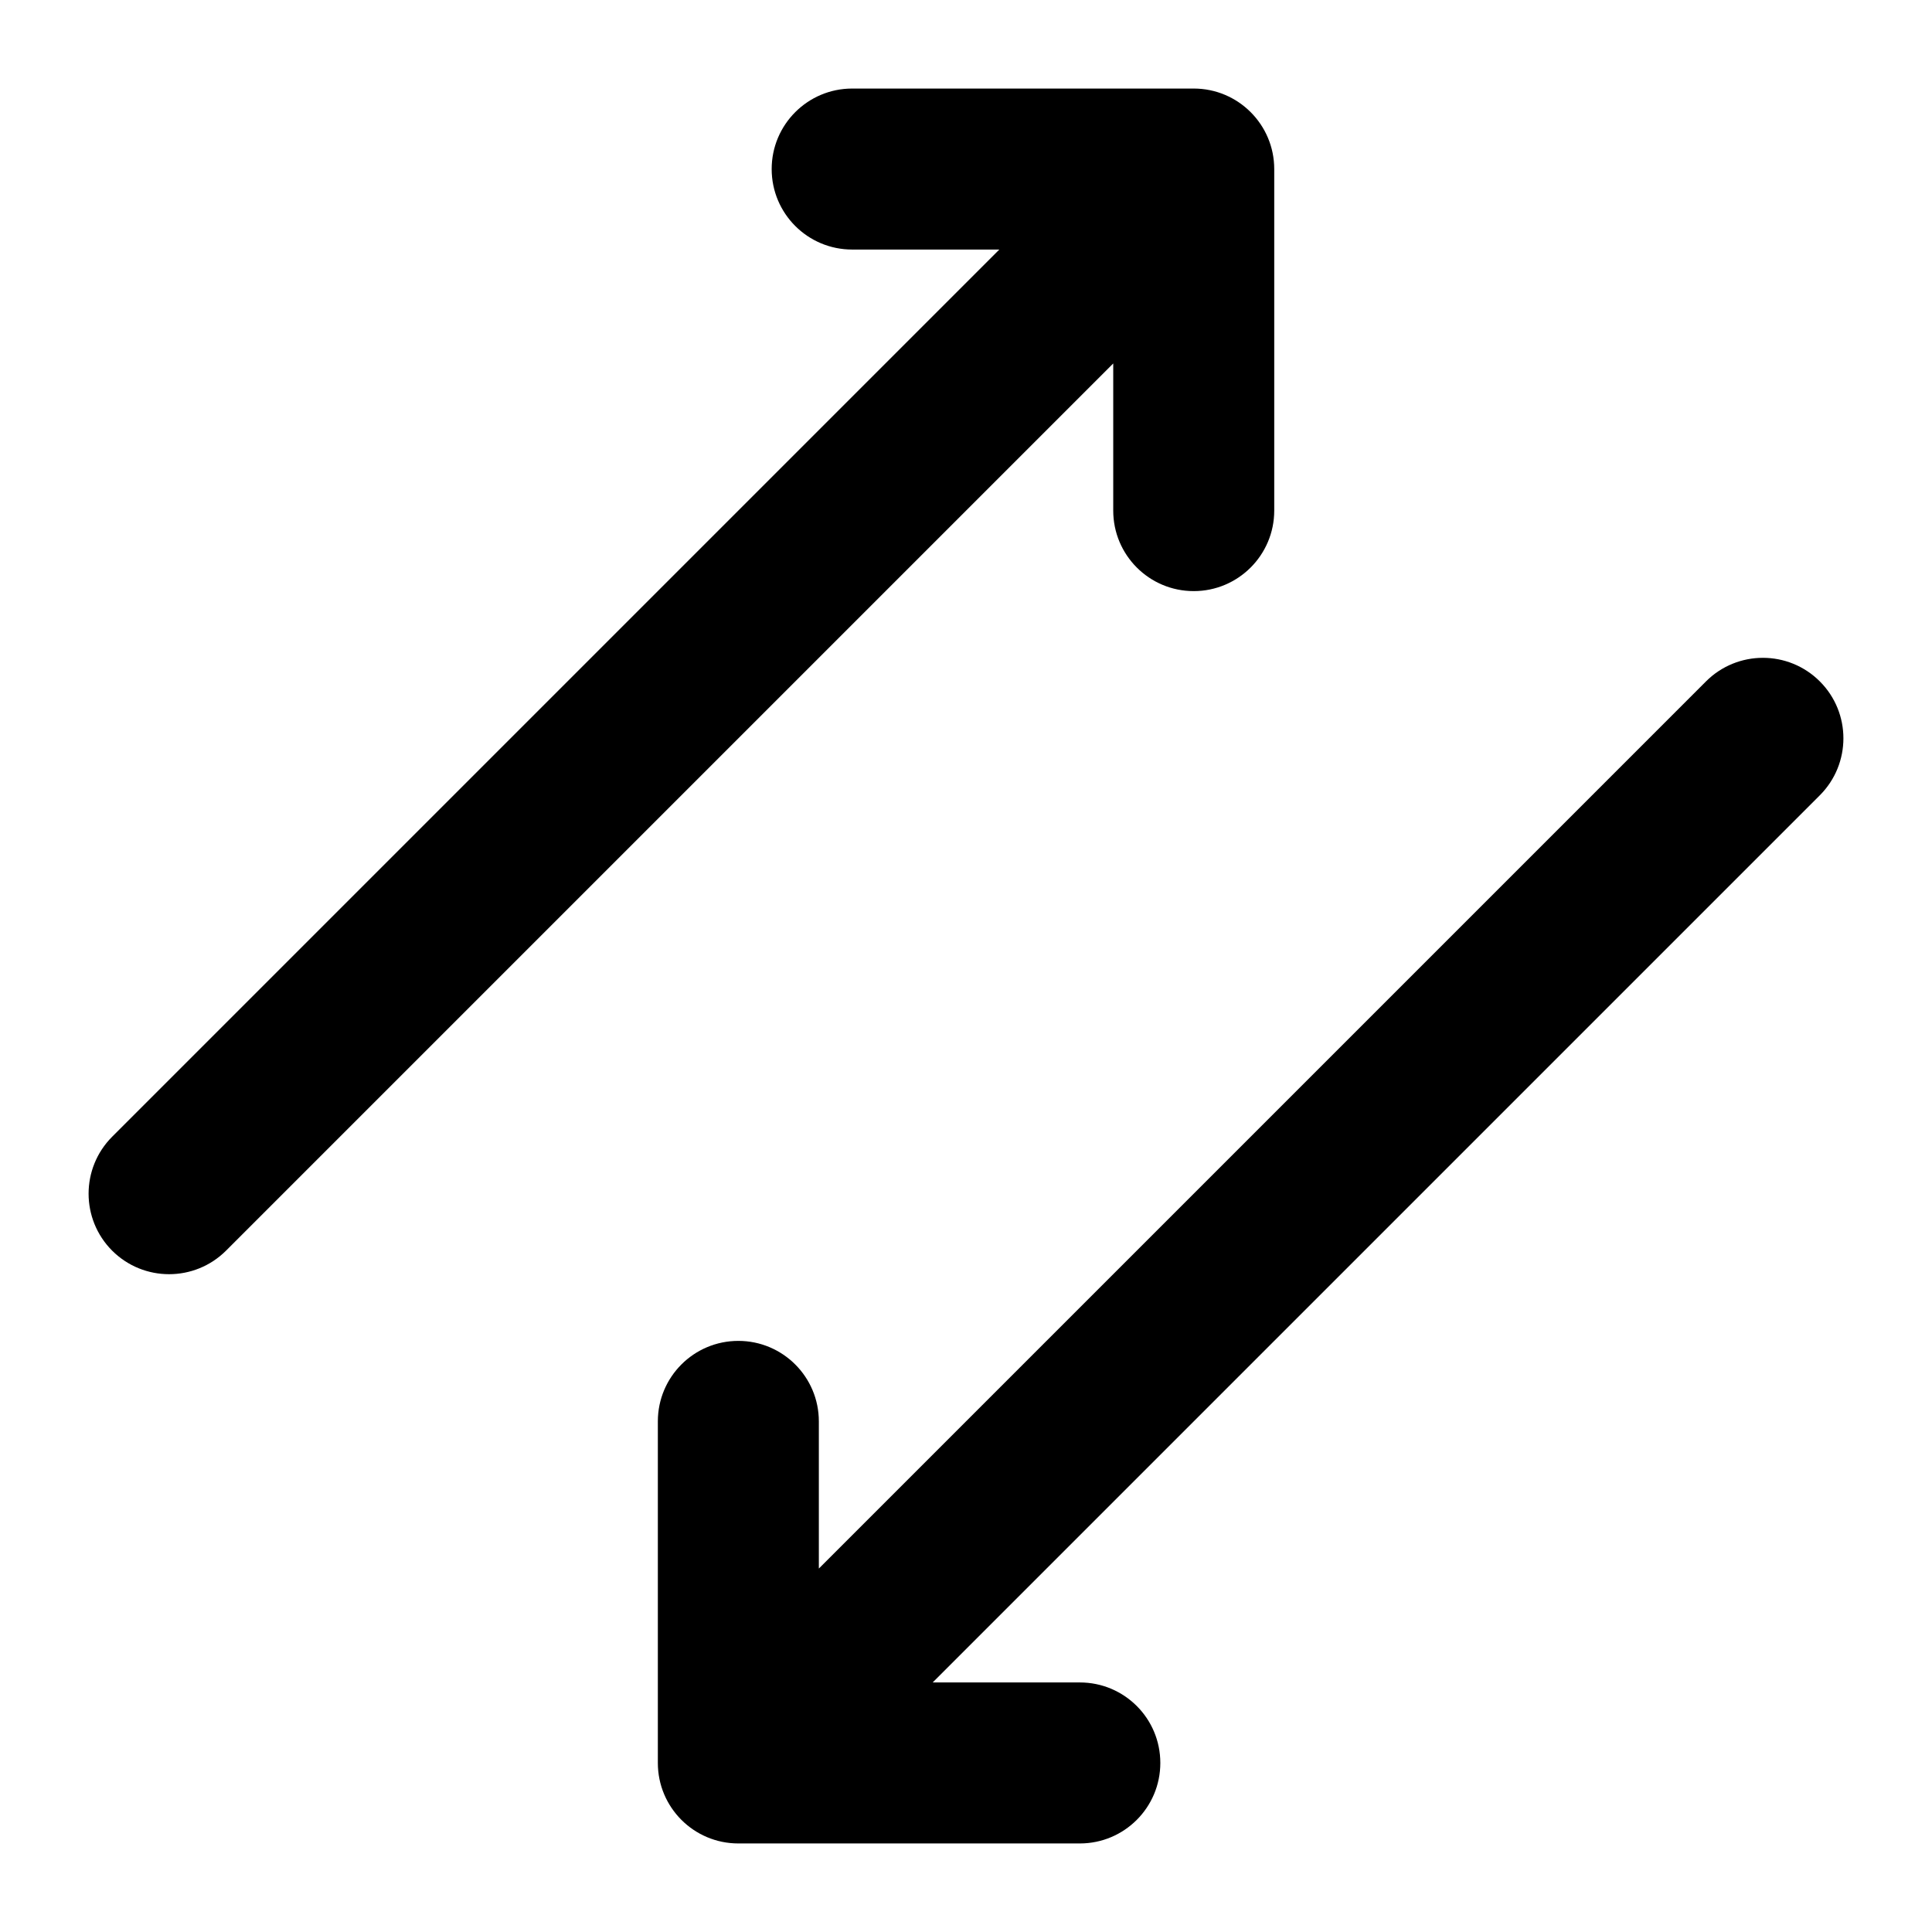 <svg width="24" height="24" viewBox="0 0 24 24" fill="none" xmlns="http://www.w3.org/2000/svg">
<path d="M10.586 1.1C10.034 1.1 9.586 1.548 9.586 2.1C9.586 2.653 10.034 3.1 10.586 3.1H12.414L1.393 14.121C1.003 14.512 1.003 15.145 1.393 15.536C1.784 15.926 2.417 15.926 2.808 15.536L13.829 4.515V6.343C13.829 6.895 14.276 7.343 14.829 7.343C15.381 7.343 15.829 6.895 15.829 6.343V2.1C15.829 1.548 15.381 1.1 14.829 1.1H10.586Z" fill="black"/>
<path d="M22.607 9.879C22.997 9.488 22.997 8.855 22.607 8.465C22.216 8.074 21.583 8.074 21.192 8.465L10.172 19.485V17.657C10.172 17.105 9.724 16.657 9.172 16.657C8.619 16.657 8.172 17.105 8.172 17.657V21.9C8.172 22.452 8.619 22.9 9.172 22.9H13.414C13.967 22.9 14.414 22.452 14.414 21.9C14.414 21.347 13.967 20.9 13.414 20.9H11.586L22.607 9.879Z" fill="black"/>
</svg>
